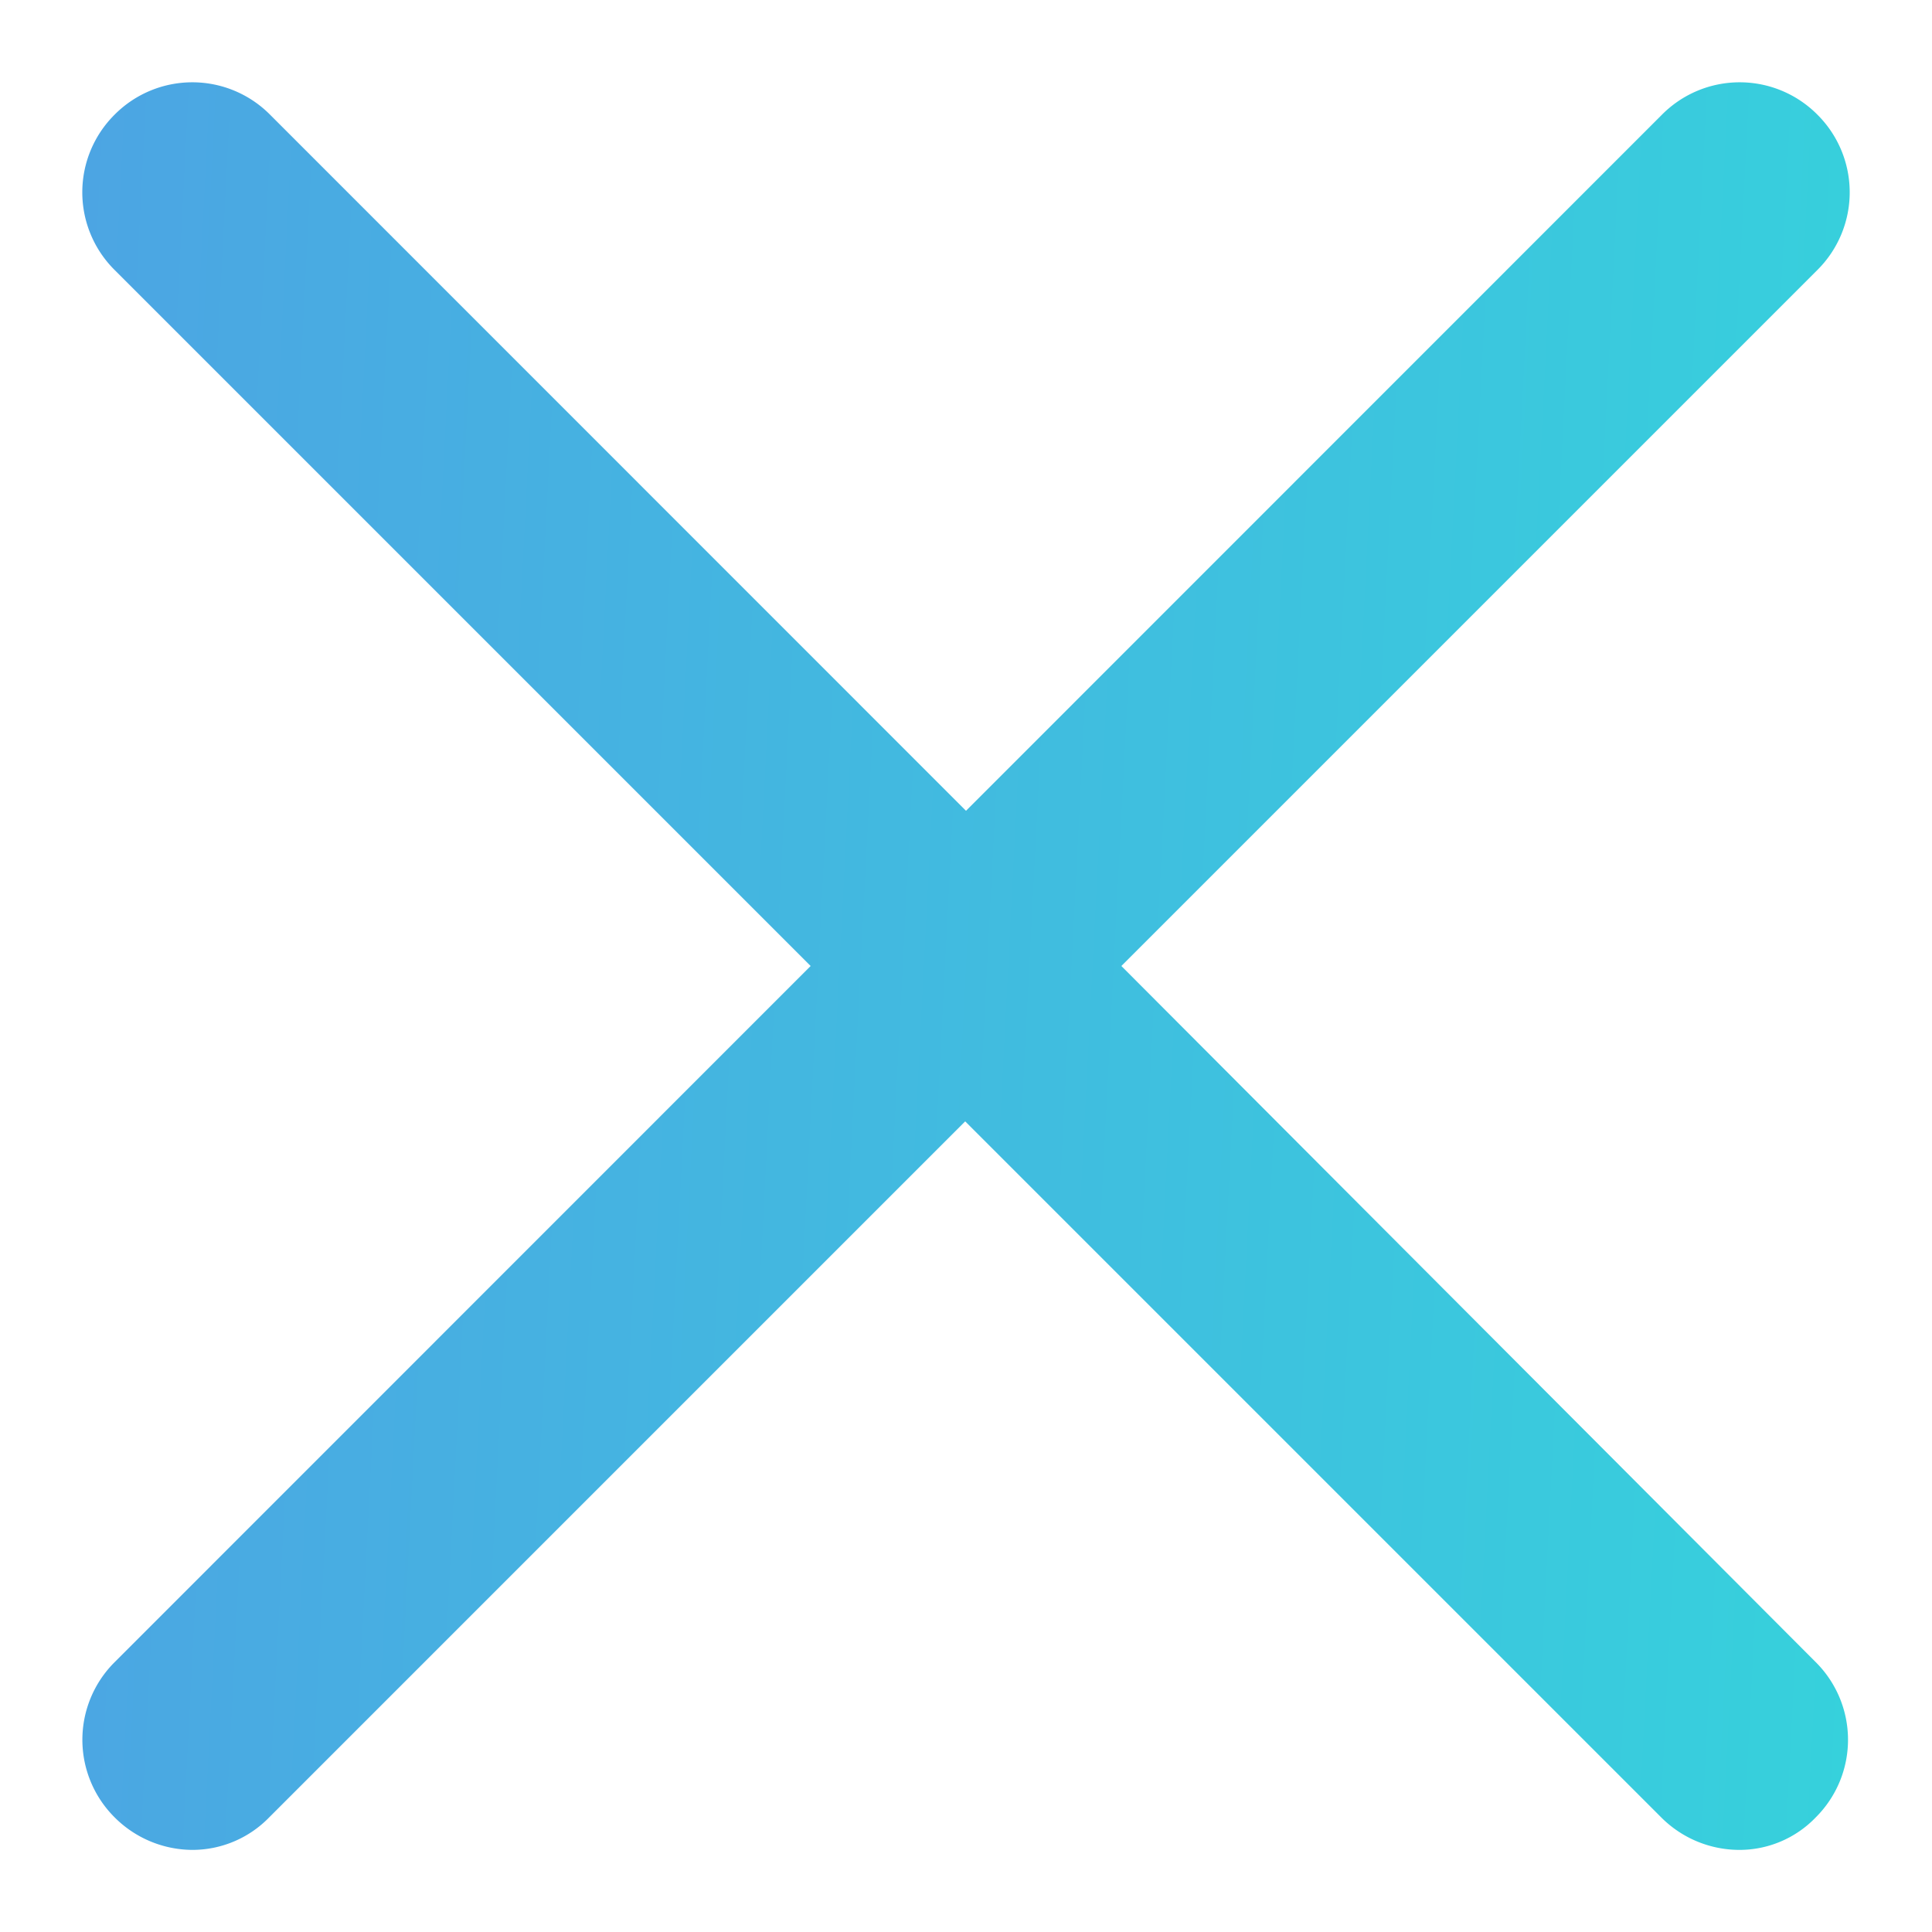 <svg width="12" height="12" viewBox="0 0 12 12" fill="none" xmlns="http://www.w3.org/2000/svg"><path d="M11.288.712a.68.68 0 00-.965 0L6 5.036 1.677.712a.68.68 0 00-.965 0 .68.68 0 000 .965L5.035 6 .712 10.324a.68.68 0 000 .964.686.686 0 00.48.202.665.665 0 00.48-.202l4.323-4.323 4.323 4.323a.686.686 0 00.48.202.657.657 0 00.48-.202.68.68 0 000-.964L6.965 6l4.323-4.323a.68.68 0 000-.965z" fill="url(#paint0_linear)"/><defs><linearGradient id="paint0_linear" x1="11.489" y1="11.49" x2="-.023" y2="10.898" gradientUnits="userSpaceOnUse"><stop stop-color="#36D1DC"/><stop offset="1" stop-color="#4CA5E3"/></linearGradient></defs></svg>